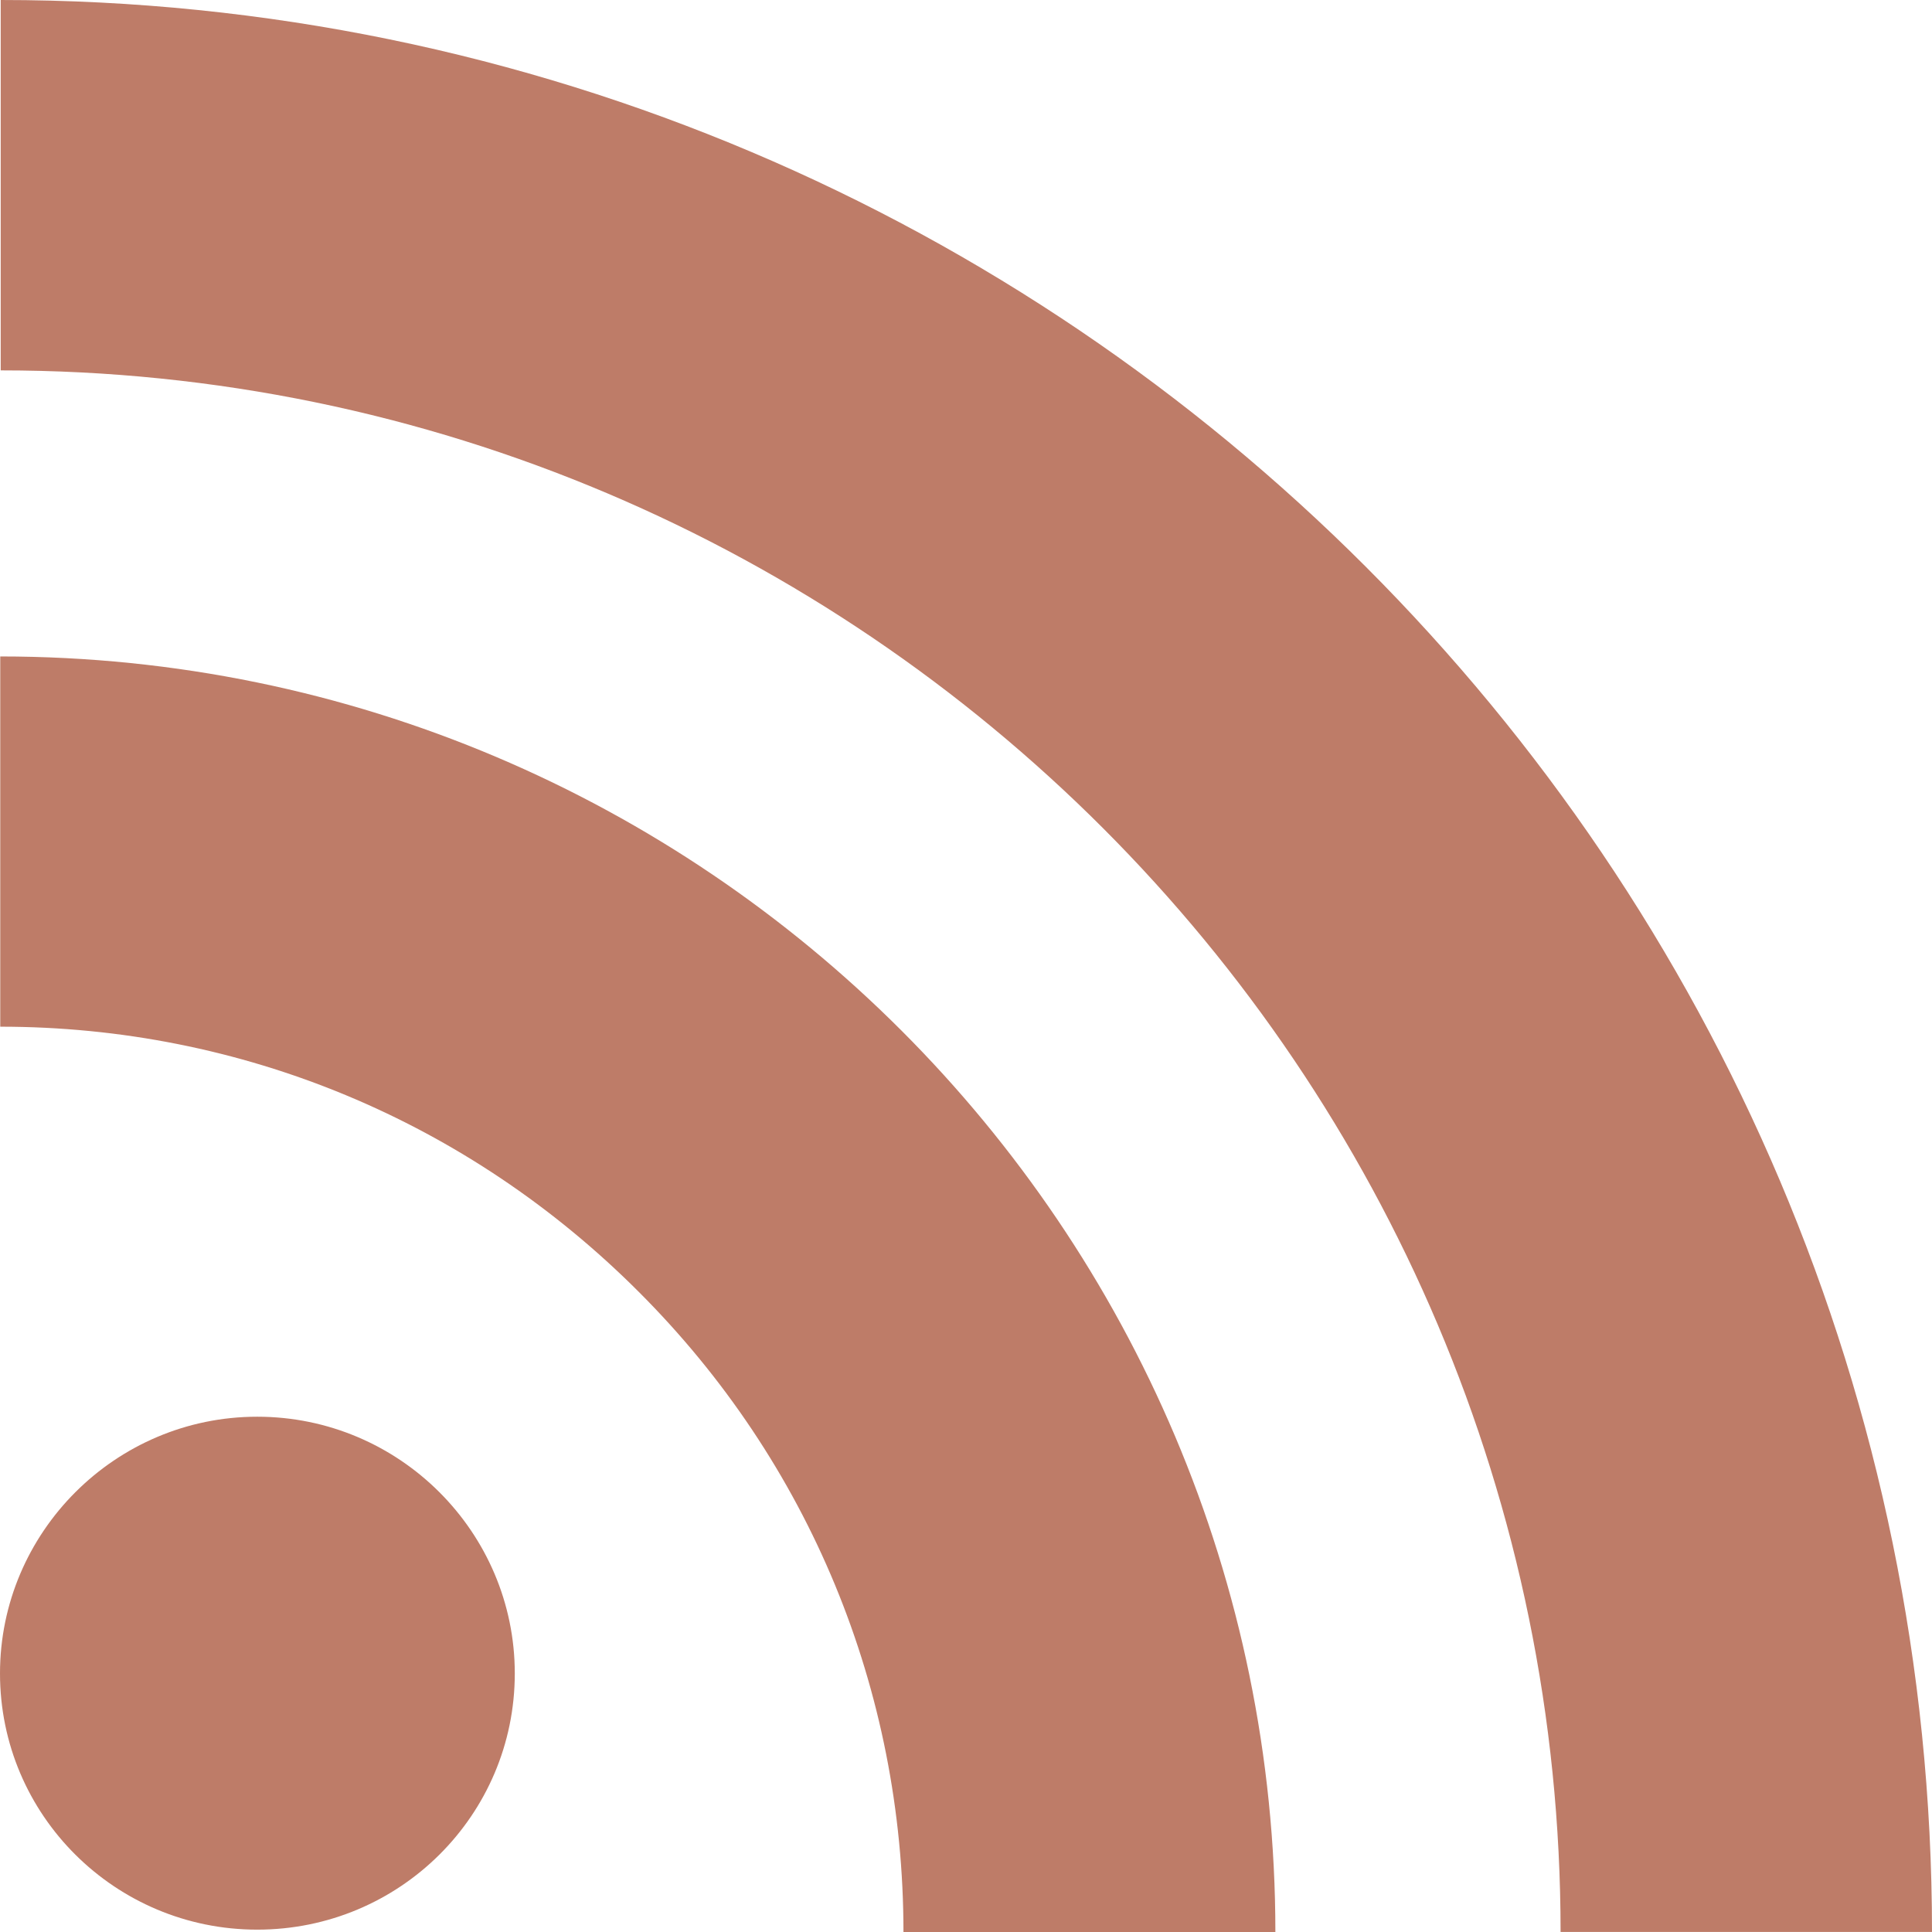 <svg xmlns="http://www.w3.org/2000/svg" width="64" height="64" shape-rendering="geometricPrecision" text-rendering="geometricPrecision" image-rendering="optimizeQuality" fill-rule="evenodd" clip-rule="evenodd" viewBox="0 0 640 640"><path fill="#be7c68" d="M85.206 469.305C38.197 469.305 0 507.632 0 554.345c0 46.95 38.197 84.876 85.206 84.876 47.15 0 85.324-37.926 85.324-84.876 0-46.713-38.162-85.04-85.324-85.04zM.083 217.42v122.683c79.89 0 154.963 31.24 211.514 87.84 56.492 56.434 87.686 131.872 87.686 212.07h123.202c0-232.987-189.57-422.556-422.403-422.556v-.036zM.236-.012v122.706c284.885 0 516.727 232.078 516.727 517.282l123.037.012C640 287.188 352.953 0 .248 0L.236-.012z"/></svg>